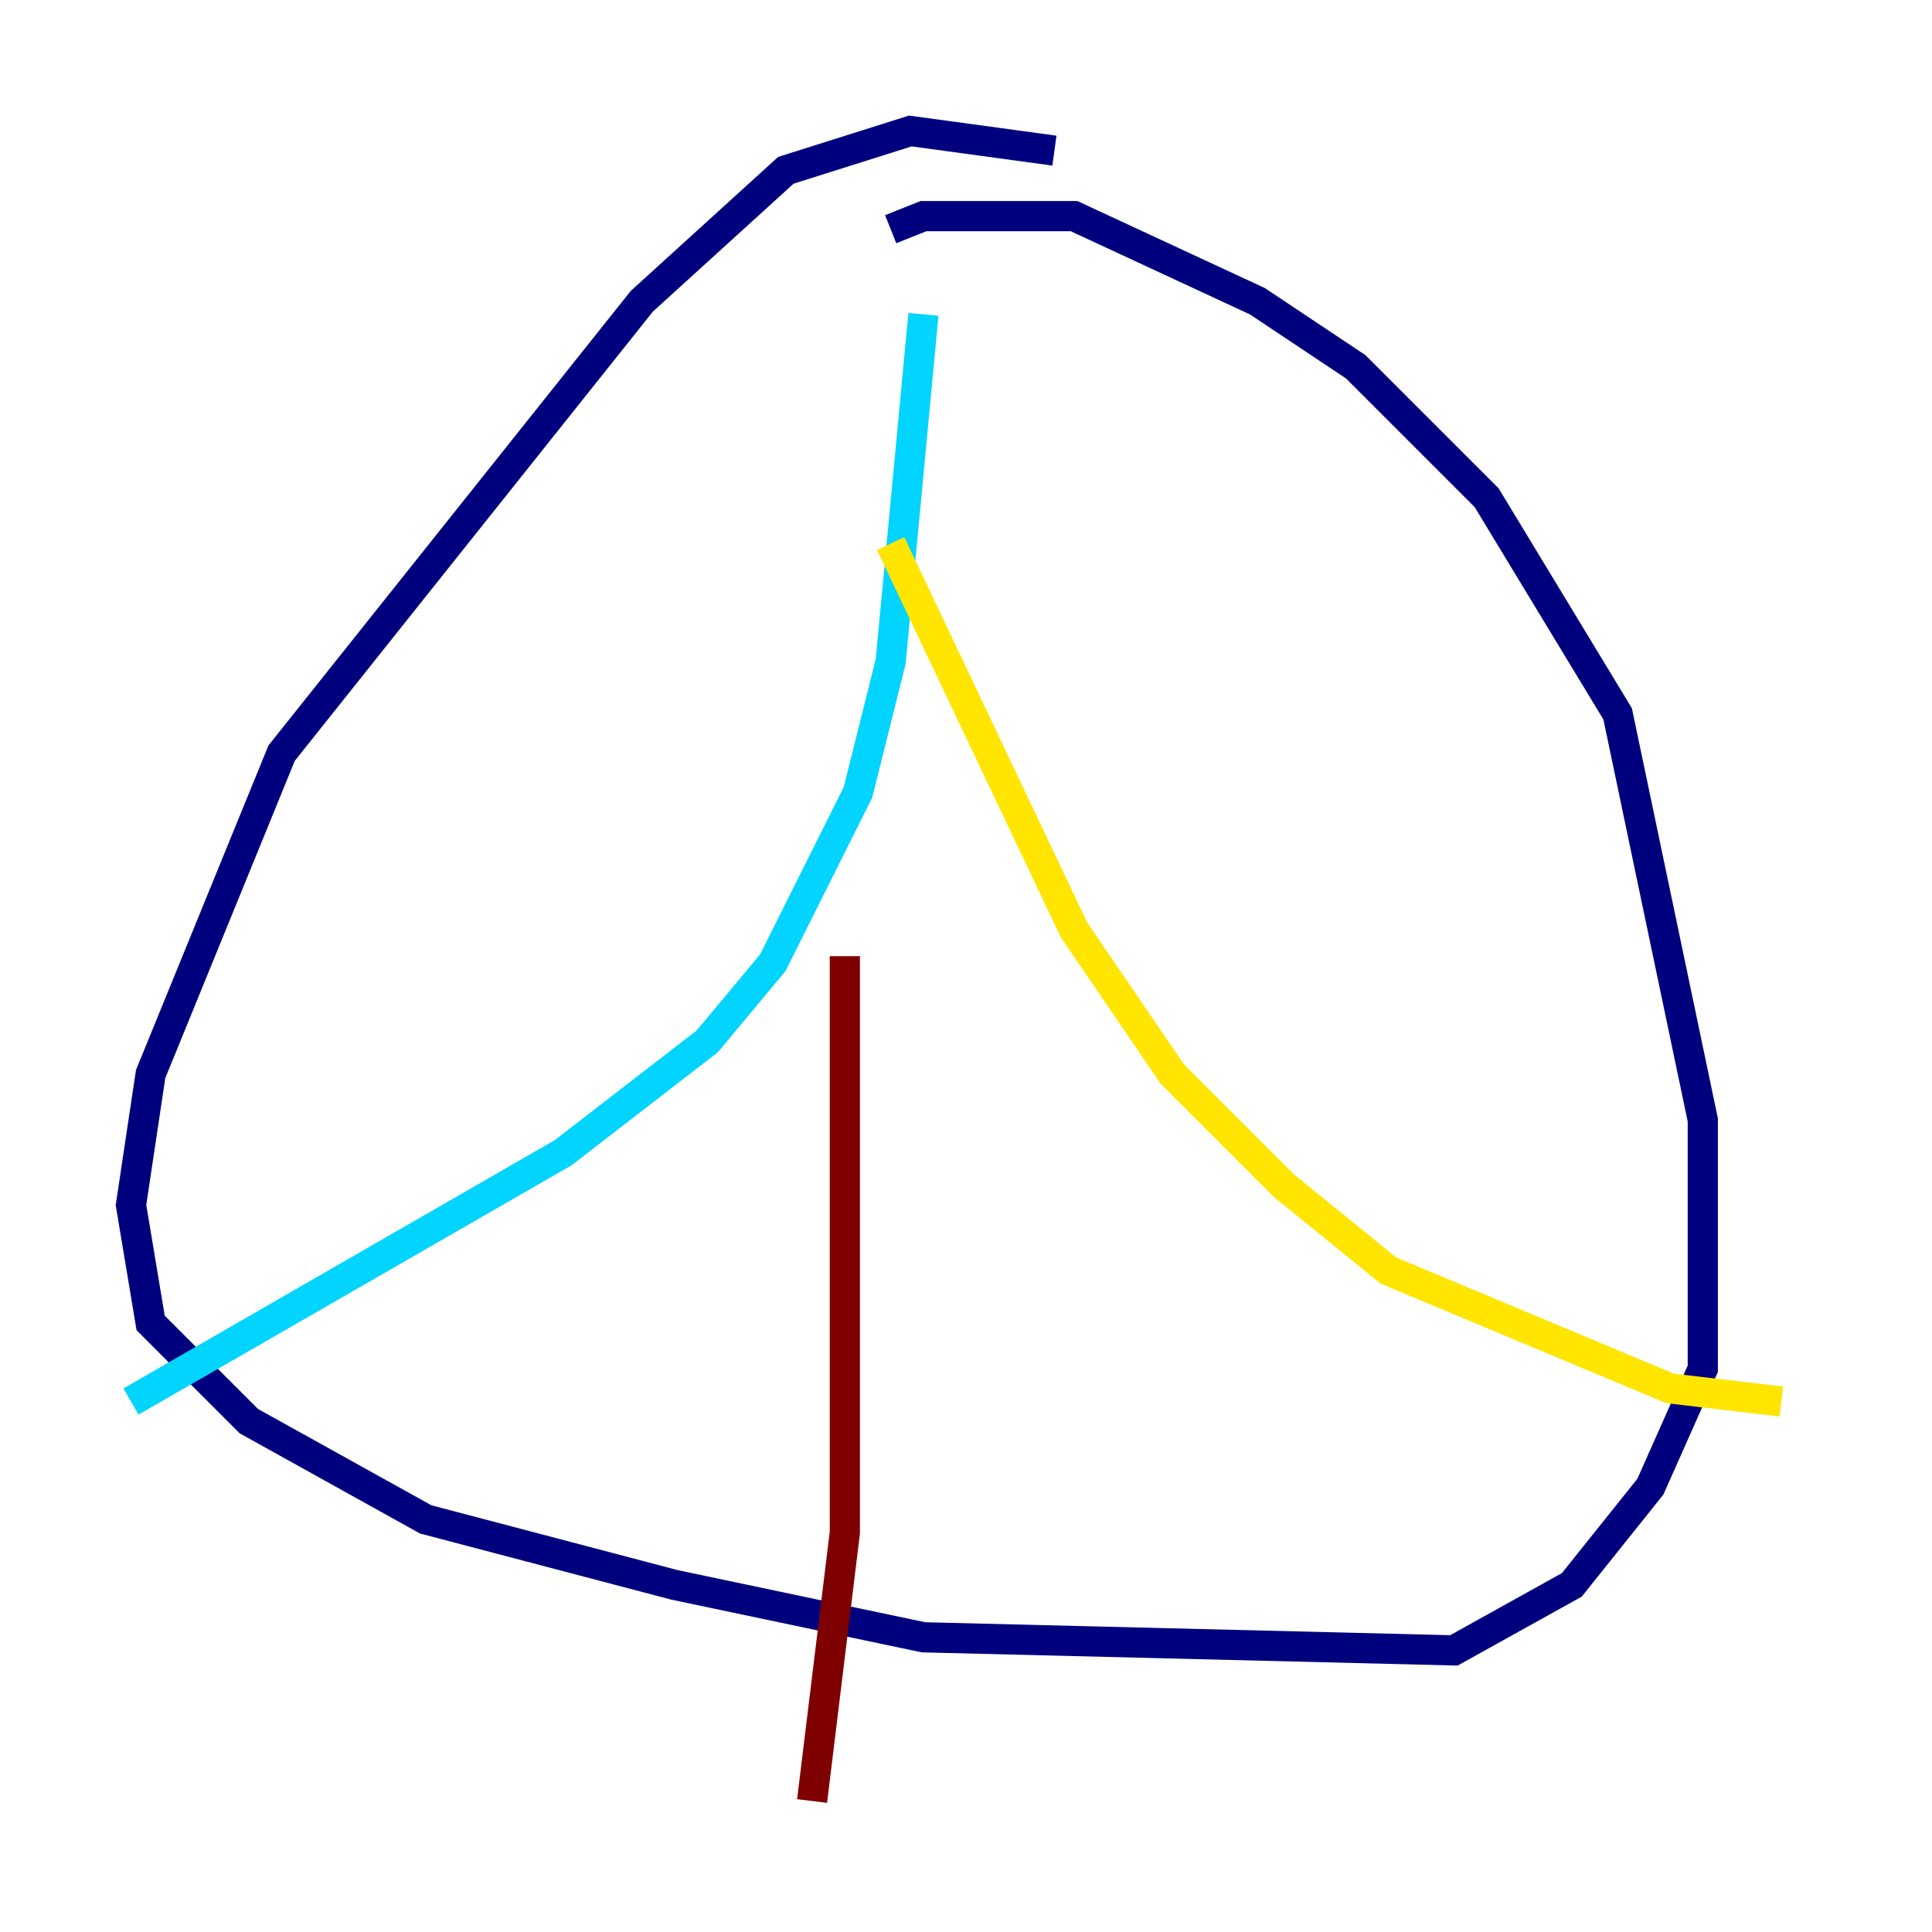 <?xml version="1.0" encoding="utf-8" ?>
<svg baseProfile="tiny" height="128" version="1.2" viewBox="0,0,128,128" width="128" xmlns="http://www.w3.org/2000/svg" xmlns:ev="http://www.w3.org/2001/xml-events" xmlns:xlink="http://www.w3.org/1999/xlink"><defs /><polyline fill="none" points="69.858,9.98 60.312,8.678 52.068,11.281 42.522,19.959 18.658,49.898 9.98,71.159 8.678,79.837 9.98,87.647 16.488,94.156 28.203,100.664 44.691,105.003 61.18,108.475 96.325,109.342 104.136,105.003 109.342,98.495 112.814,90.685 112.814,74.197 107.173,47.295 98.495,32.976 89.817,24.298 83.308,19.959 71.159,14.319 61.18,14.319 59.01,15.186" stroke="#00007f" stroke-width="2" /><polyline fill="none" points="61.18,20.827 59.01,43.824 56.841,52.502 51.2,63.783 46.861,68.99 37.315,76.366 8.678,92.854" stroke="#00d4ff" stroke-width="2" /><polyline fill="none" points="59.01,36.014 71.159,61.614 77.668,71.159 85.044,78.536 91.986,84.176 110.644,91.986 118.02,92.854" stroke="#ffe500" stroke-width="2" /><polyline fill="none" points="55.973,63.349 55.973,101.532 53.803,119.322" stroke="#7f0000" stroke-width="2" /></svg>